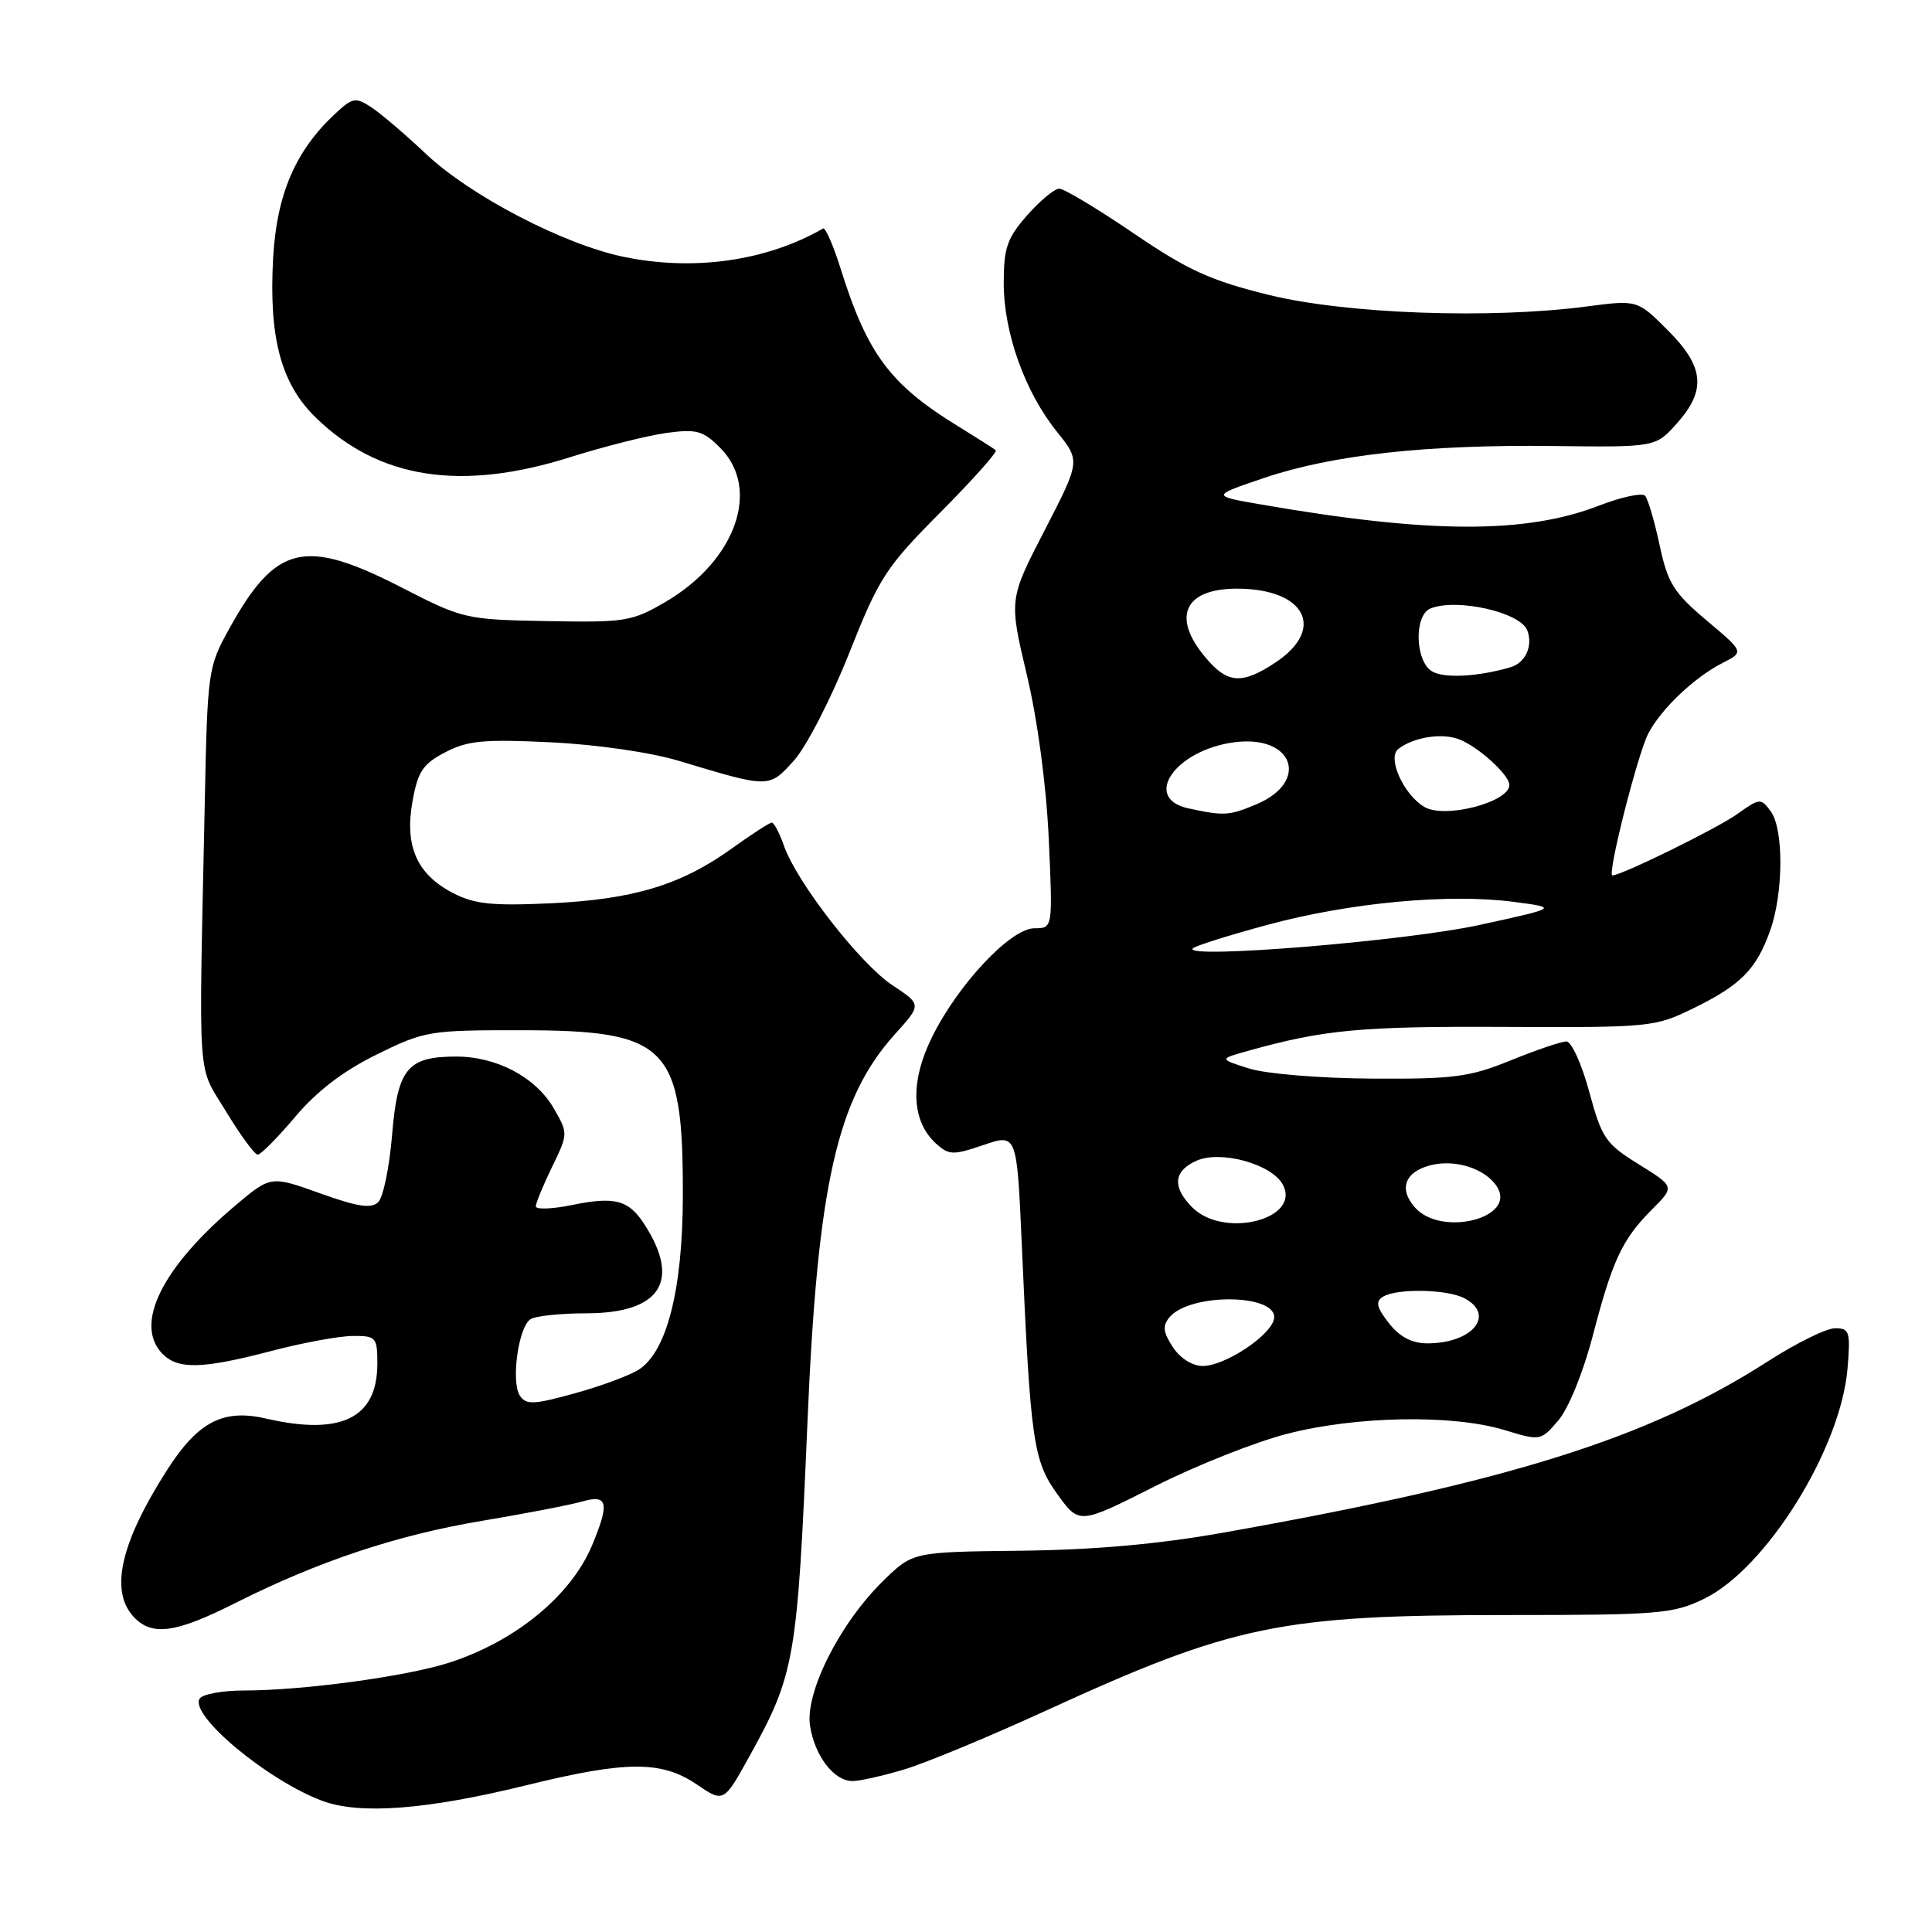 <?xml version="1.0" encoding="UTF-8" standalone="no"?>
<!DOCTYPE svg PUBLIC "-//W3C//DTD SVG 1.1//EN" "http://www.w3.org/Graphics/SVG/1.1/DTD/svg11.dtd" >
<svg xmlns="http://www.w3.org/2000/svg" xmlns:xlink="http://www.w3.org/1999/xlink" version="1.1" viewBox="0 0 256 256">
 <g >
 <path fill="currentColor"
d=" M 69.81 236.54 C 82.98 233.30 87.65 233.28 92.31 236.44 C 95.90 238.87 95.90 238.87 99.32 232.69 C 105.32 221.84 105.65 219.93 106.99 188.50 C 108.32 156.98 110.90 145.55 118.59 137.03 C 122.13 133.11 122.13 133.11 118.25 130.55 C 113.98 127.72 105.56 116.90 103.88 112.07 C 103.29 110.38 102.56 109.00 102.27 109.00 C 101.98 109.00 99.59 110.54 96.97 112.43 C 90.23 117.27 83.94 119.17 73.00 119.69 C 65.17 120.05 62.88 119.81 60.00 118.32 C 55.23 115.84 53.59 112.10 54.66 106.17 C 55.37 102.22 56.04 101.22 59.00 99.68 C 61.96 98.13 64.12 97.93 73.00 98.36 C 79.11 98.66 86.22 99.69 90.00 100.83 C 102.00 104.45 101.87 104.45 105.19 100.79 C 106.83 98.98 110.11 92.61 112.49 86.62 C 116.50 76.51 117.35 75.20 124.60 67.90 C 128.88 63.59 132.19 59.88 131.95 59.66 C 131.70 59.45 129.47 58.03 127.00 56.51 C 117.99 51.00 114.94 46.92 111.43 35.73 C 110.44 32.56 109.37 30.10 109.06 30.28 C 101.57 34.59 91.94 35.96 82.62 34.03 C 74.66 32.37 62.33 25.95 56.45 20.40 C 53.73 17.83 50.47 15.05 49.21 14.22 C 47.10 12.84 46.73 12.91 44.37 15.11 C 39.16 19.97 36.69 25.71 36.20 34.04 C 35.59 44.68 37.21 50.82 41.82 55.31 C 50.19 63.47 61.07 65.16 75.61 60.56 C 80.08 59.15 85.78 57.72 88.28 57.37 C 92.29 56.82 93.15 57.06 95.42 59.33 C 100.86 64.77 97.51 74.27 88.24 79.72 C 83.75 82.35 82.91 82.49 72.50 82.30 C 61.70 82.10 61.35 82.02 53.22 77.85 C 40.34 71.24 36.56 72.14 30.38 83.30 C 27.56 88.40 27.49 88.86 27.13 106.50 C 26.33 144.56 26.08 140.88 29.96 147.29 C 31.86 150.43 33.75 153.00 34.15 153.00 C 34.55 153.00 36.79 150.74 39.12 147.98 C 41.98 144.59 45.49 141.90 49.91 139.73 C 56.24 136.61 56.89 136.50 68.98 136.51 C 88.54 136.52 90.52 138.54 90.48 158.50 C 90.46 170.82 88.37 179.07 84.66 181.47 C 83.47 182.24 79.65 183.66 76.17 184.62 C 70.72 186.13 69.72 186.17 68.89 184.94 C 67.68 183.12 68.69 175.81 70.30 174.80 C 70.96 174.37 74.31 174.02 77.75 174.02 C 87.52 173.99 90.26 169.75 85.37 162.20 C 83.31 159.01 81.46 158.51 75.85 159.66 C 73.18 160.21 71.00 160.29 71.00 159.85 C 71.00 159.41 71.97 157.06 73.15 154.63 C 75.29 150.22 75.29 150.19 73.37 146.85 C 70.99 142.74 65.83 140.00 60.44 140.00 C 53.97 140.00 52.67 141.60 51.95 150.43 C 51.60 154.64 50.78 158.62 50.13 159.27 C 49.21 160.19 47.46 159.93 42.41 158.12 C 35.88 155.78 35.88 155.78 31.19 159.73 C 21.39 168.00 17.70 175.56 21.57 179.43 C 23.63 181.49 26.88 181.39 36.00 179.00 C 40.12 177.92 44.96 177.03 46.75 177.02 C 49.83 177.00 50.00 177.19 50.00 180.69 C 50.00 187.91 45.22 190.27 35.22 187.96 C 29.58 186.66 26.24 188.39 22.18 194.72 C 16.01 204.34 14.53 210.71 17.65 214.17 C 20.07 216.84 23.18 216.44 31.12 212.44 C 42.16 206.88 52.59 203.40 63.92 201.51 C 69.65 200.55 75.61 199.40 77.17 198.95 C 80.54 197.98 80.80 199.15 78.45 204.77 C 75.66 211.44 68.30 217.48 59.50 220.32 C 53.84 222.14 40.14 224.00 32.34 224.00 C 29.47 224.00 26.82 224.49 26.45 225.08 C 25.09 227.28 35.46 235.92 42.70 238.62 C 47.68 240.48 56.56 239.80 69.81 236.54 Z  M 119.75 234.48 C 122.56 233.65 131.07 230.12 138.68 226.63 C 163.41 215.30 169.68 214.00 199.77 214.00 C 219.75 214.00 221.70 213.84 225.76 211.87 C 234.02 207.88 243.92 191.98 244.81 181.31 C 245.21 176.45 245.07 176.00 243.16 176.00 C 242.00 176.00 238.01 177.97 234.28 180.37 C 218.45 190.56 200.08 196.34 162.00 203.10 C 153.52 204.61 144.91 205.37 135.22 205.48 C 120.95 205.64 120.95 205.64 117.04 209.46 C 111.26 215.11 106.63 224.31 107.34 228.73 C 107.99 232.73 110.52 236.00 112.97 236.00 C 113.89 236.00 116.94 235.32 119.75 234.48 Z  M 170.62 189.97 C 179.80 187.62 192.47 187.41 199.32 189.48 C 204.11 190.94 204.16 190.93 206.48 188.22 C 207.83 186.66 209.77 181.88 211.05 177.00 C 213.68 166.91 214.96 164.20 218.93 160.23 C 221.91 157.24 221.91 157.24 217.15 154.28 C 212.74 151.55 212.25 150.82 210.58 144.66 C 209.59 141.00 208.23 138.00 207.56 138.00 C 206.89 138.00 203.58 139.12 200.19 140.50 C 194.73 142.72 192.66 142.99 181.77 142.92 C 174.90 142.88 167.74 142.29 165.50 141.58 C 161.50 140.32 161.50 140.32 165.50 139.21 C 175.42 136.44 180.33 135.98 199.12 136.07 C 218.71 136.16 219.26 136.11 224.41 133.59 C 230.66 130.53 232.72 128.44 234.55 123.32 C 236.32 118.35 236.37 109.89 234.64 107.52 C 233.33 105.72 233.18 105.74 230.16 107.89 C 227.51 109.78 214.84 116.00 213.65 116.00 C 212.92 116.00 216.99 99.91 218.41 97.19 C 220.13 93.90 224.53 89.73 228.30 87.82 C 231.10 86.39 231.10 86.39 226.12 82.20 C 221.77 78.53 220.99 77.28 219.91 72.25 C 219.24 69.09 218.37 66.14 217.99 65.70 C 217.61 65.26 214.87 65.84 211.90 66.99 C 202.16 70.77 189.37 70.72 167.00 66.83 C 160.50 65.70 160.50 65.70 167.50 63.33 C 176.54 60.27 189.05 58.89 205.89 59.10 C 219.38 59.26 219.38 59.26 222.19 56.11 C 226.13 51.70 225.83 48.59 220.98 43.75 C 216.96 39.73 216.96 39.73 210.23 40.61 C 197.48 42.29 178.42 41.60 168.18 39.09 C 160.38 37.17 157.45 35.84 150.19 30.90 C 145.42 27.66 141.00 25.00 140.36 25.00 C 139.73 25.00 137.81 26.59 136.10 28.53 C 133.44 31.56 133.00 32.85 133.00 37.52 C 133.00 44.09 135.81 51.94 140.05 57.21 C 143.16 61.08 143.16 61.08 138.43 70.25 C 133.69 79.42 133.69 79.42 136.07 89.46 C 137.51 95.54 138.65 104.14 138.97 111.25 C 139.50 123.00 139.50 123.00 137.07 123.00 C 133.91 123.00 126.89 130.48 123.45 137.52 C 120.55 143.44 120.77 148.58 124.05 151.55 C 125.74 153.07 126.29 153.09 130.32 151.72 C 134.74 150.21 134.74 150.21 135.39 164.85 C 136.54 191.03 136.91 193.57 140.12 198.01 C 143.01 202.00 143.01 202.00 152.97 196.97 C 158.44 194.20 166.38 191.05 170.62 189.97 Z  M 155.40 178.49 C 154.12 176.53 154.02 175.68 154.95 174.56 C 157.70 171.25 169.45 171.43 168.81 174.77 C 168.38 176.98 162.30 181.00 159.38 181.00 C 157.99 181.00 156.38 179.98 155.40 178.49 Z  M 184.04 175.33 C 182.42 173.26 182.23 172.47 183.22 171.84 C 185.04 170.69 191.77 170.81 194.07 172.04 C 198.20 174.25 195.10 178.00 189.14 178.00 C 187.09 178.00 185.48 177.16 184.04 175.33 Z  M 158.00 160.00 C 155.31 157.31 155.48 155.19 158.50 153.82 C 161.69 152.36 168.52 154.23 169.98 156.97 C 172.44 161.56 162.16 164.16 158.00 160.00 Z  M 187.53 160.04 C 185.29 157.56 186.13 155.26 189.60 154.39 C 192.90 153.56 196.92 154.89 198.40 157.31 C 200.90 161.42 191.03 163.90 187.53 160.04 Z  M 158.05 125.67 C 158.35 125.34 162.85 123.92 168.05 122.52 C 178.92 119.59 192.01 118.38 200.57 119.50 C 206.50 120.28 206.50 120.28 196.00 122.57 C 186.24 124.70 156.74 127.11 158.05 125.67 Z  M 157.50 107.12 C 151.27 105.79 155.73 99.36 163.59 98.35 C 171.42 97.34 173.58 103.61 166.44 106.59 C 162.85 108.09 162.20 108.13 157.50 107.12 Z  M 188.75 106.93 C 185.99 105.31 183.78 100.41 185.28 99.25 C 187.29 97.67 191.07 97.08 193.36 97.97 C 195.90 98.96 200.00 102.69 200.00 104.00 C 200.00 106.30 191.45 108.52 188.75 106.93 Z  M 160.29 87.75 C 155.11 82.09 156.62 78.00 163.90 78.00 C 172.90 78.00 175.72 83.27 169.10 87.72 C 164.83 90.58 162.89 90.59 160.29 87.75 Z  M 189.75 88.96 C 187.48 87.58 187.35 81.46 189.58 80.61 C 193.13 79.24 201.46 81.14 202.37 83.52 C 203.16 85.57 202.13 87.83 200.16 88.41 C 195.83 89.68 191.34 89.91 189.75 88.96 Z "/>
</g>
</svg>